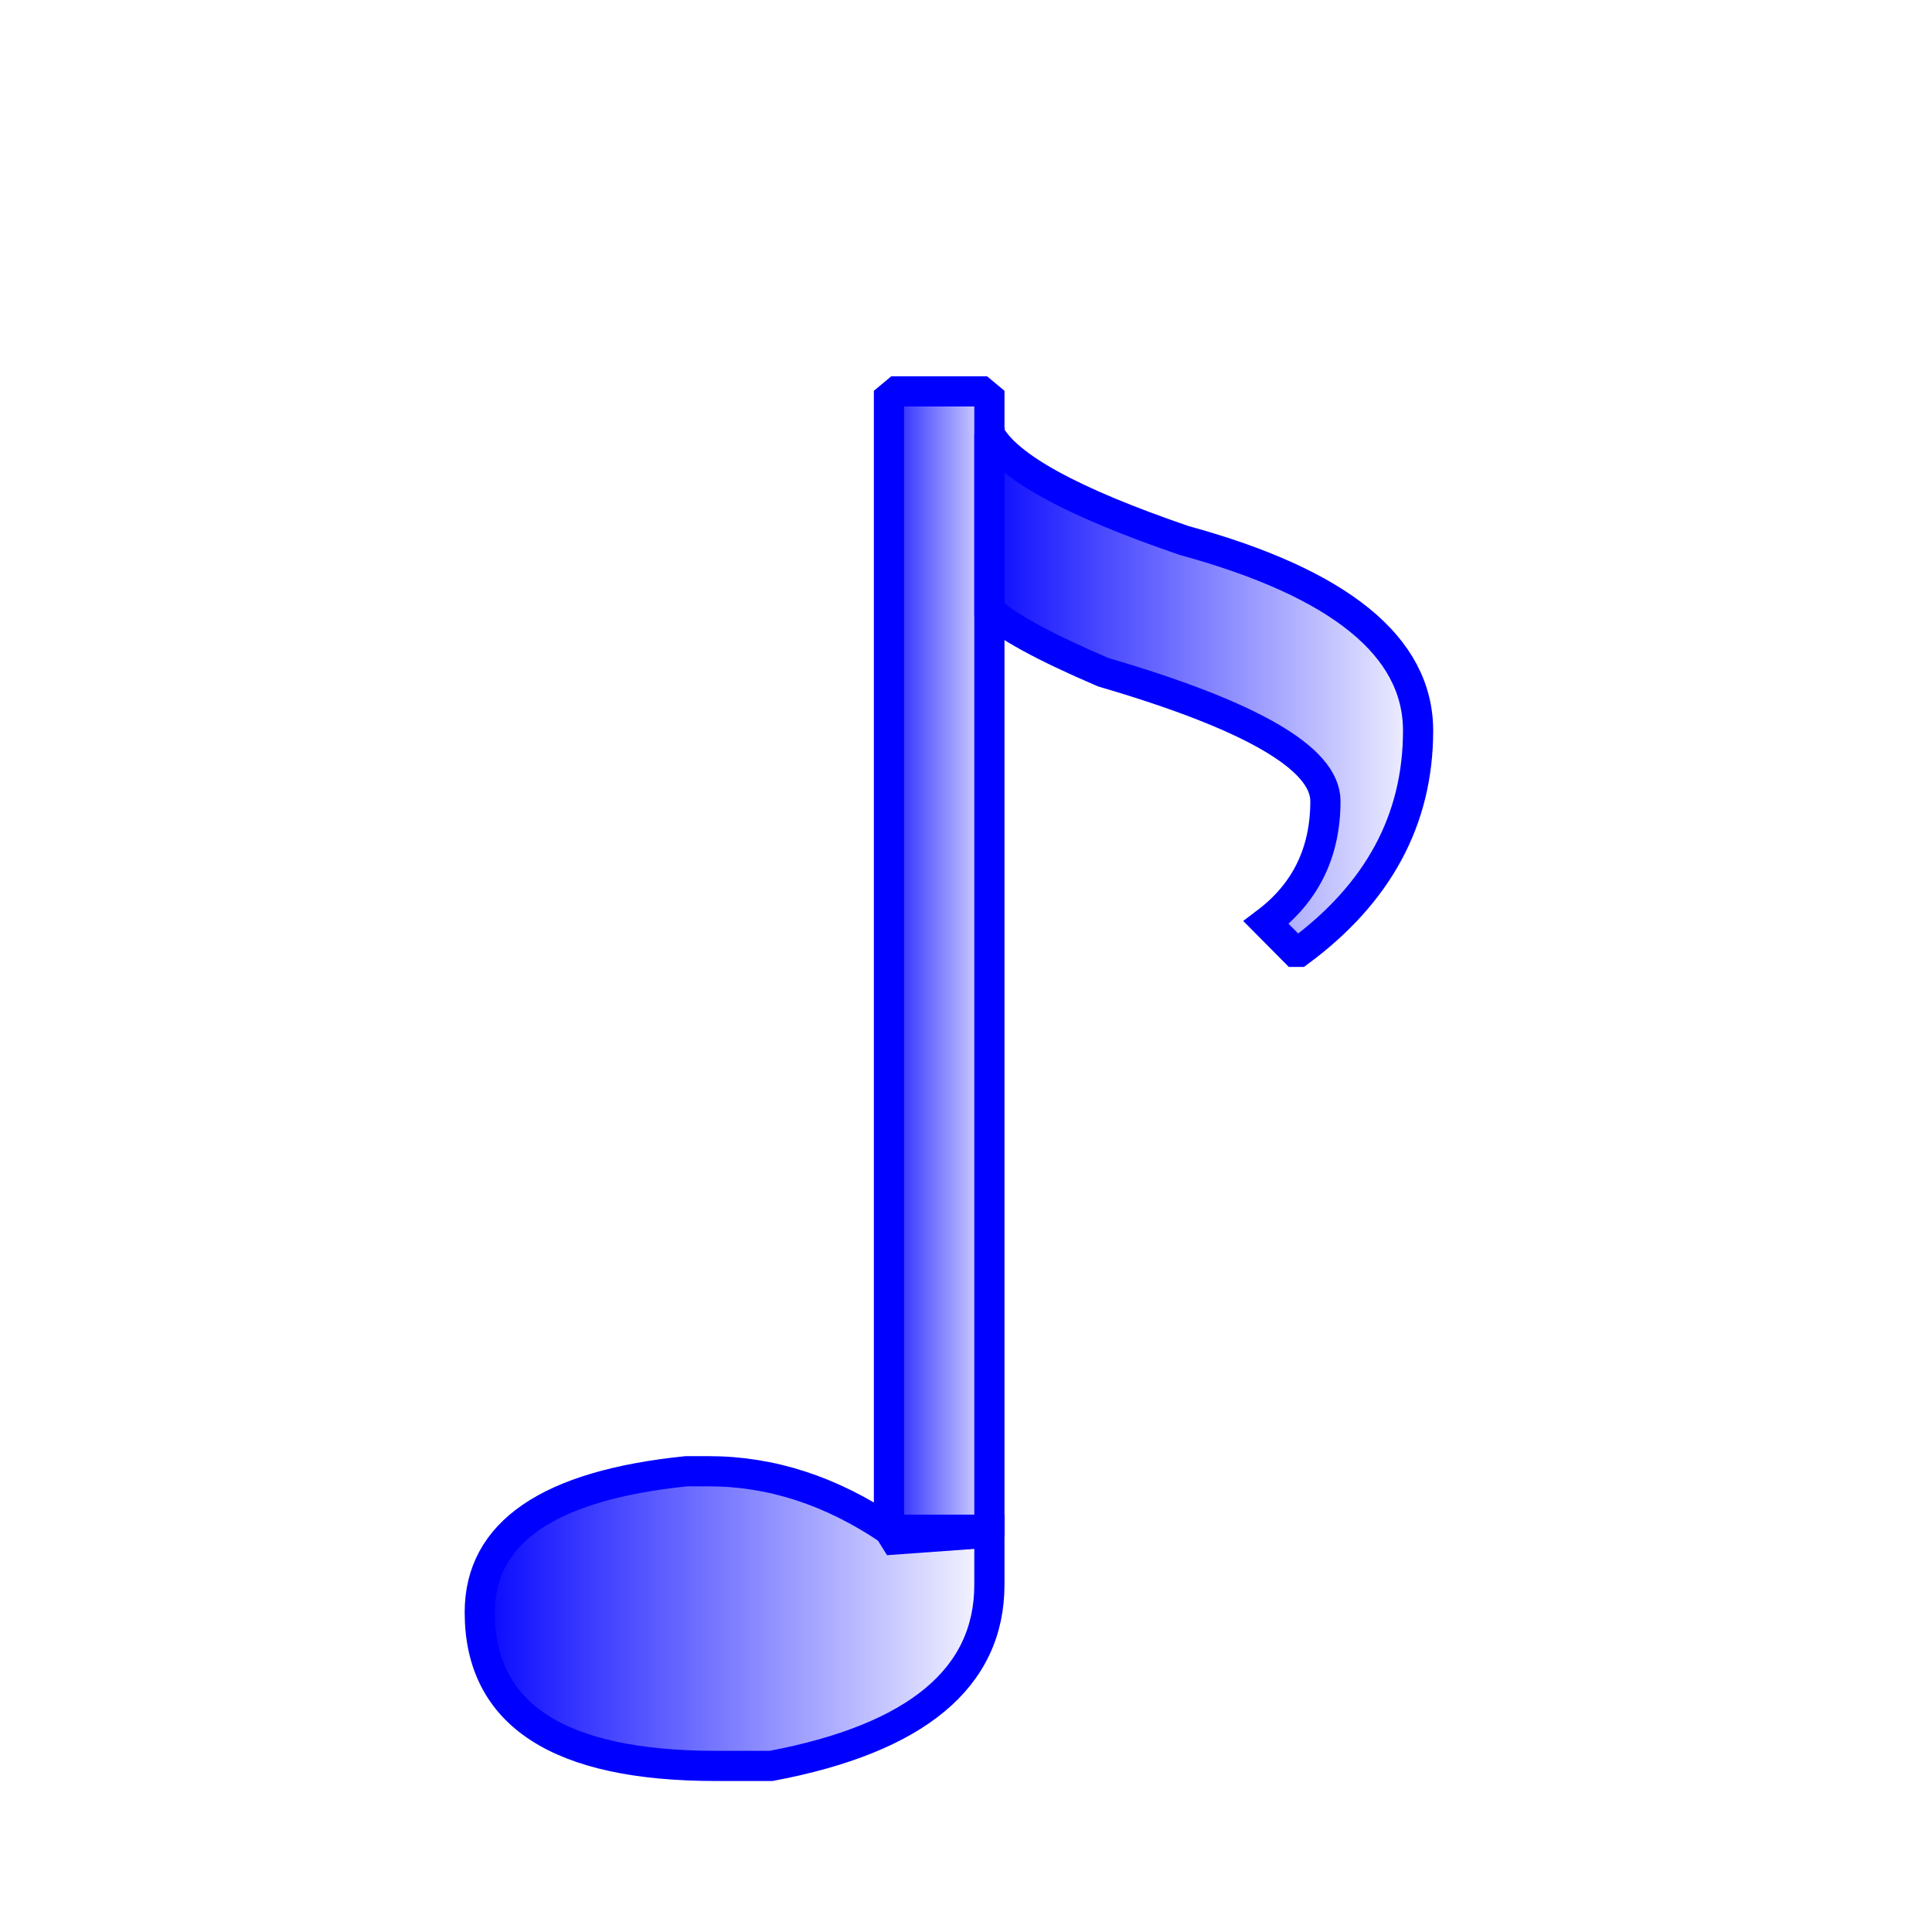 <?xml version="1.0" encoding="UTF-8" standalone="no"?>
<!-- Created with Inkscape (http://www.inkscape.org/) -->

<svg
   xmlns:dc="http://purl.org/dc/elements/1.1/"
   xmlns:cc="http://creativecommons.org/ns#"
   xmlns:rdf="http://www.w3.org/1999/02/22-rdf-syntax-ns#"
   xmlns:svg="http://www.w3.org/2000/svg"
   xmlns="http://www.w3.org/2000/svg"
   xmlns:xlink="http://www.w3.org/1999/xlink"
   xmlns:inkscape="http://www.inkscape.org/namespaces/inkscape"
   version="1.1"
   width="64"
   height="64"
   id="svg2">
  <defs
     id="defs4">
    <linearGradient
       id="linearGradient3781">
      <stop
         id="stop3783"
         style="stop-color:#0000ff;stop-opacity:1"
         offset="0" />
      <stop
         id="stop3785"
         style="stop-color:#0000ff;stop-opacity:0"
         offset="1" />
    </linearGradient>
    <linearGradient
       id="linearGradient3764">
      <stop
         id="stop3766"
         style="stop-color:#b6d0e7;stop-opacity:1"
         offset="0" />
      <stop
         id="stop3768"
         style="stop-color:#b6d0e7;stop-opacity:0"
         offset="1" />
    </linearGradient>
    <inkscape:path-effect
       effect="spiro"
       id="path-effect2986" />
    <linearGradient
       x1="7.879"
       y1="6.061"
       x2="-0.424"
       y2="16.667"
       id="linearGradient3770"
       xlink:href="#linearGradient3764"
       gradientUnits="userSpaceOnUse" />
    <linearGradient
       x1="7.879"
       y1="6.061"
       x2="-0.424"
       y2="16.667"
       id="linearGradient3770-0"
       xlink:href="#linearGradient3764-1"
       gradientUnits="userSpaceOnUse" />
    <linearGradient
       id="linearGradient3764-1">
      <stop
         id="stop3766-3"
         style="stop-color:#b6d0e7;stop-opacity:1"
         offset="0" />
      <stop
         id="stop3768-4"
         style="stop-color:#b6d0e7;stop-opacity:0"
         offset="1" />
    </linearGradient>
    <inkscape:path-effect
       effect="spiro"
       id="path-effect2986-8" />
    <linearGradient
       x1="7.879"
       y1="6.061"
       x2="-0.424"
       y2="16.667"
       id="linearGradient3770-3"
       xlink:href="#linearGradient3764-3"
       gradientUnits="userSpaceOnUse" />
    <linearGradient
       id="linearGradient3764-3">
      <stop
         id="stop3766-9"
         style="stop-color:#ffffff;stop-opacity:1"
         offset="0" />
      <stop
         id="stop3768-0"
         style="stop-color:#ffffff;stop-opacity:0"
         offset="1" />
    </linearGradient>
    <inkscape:path-effect
       effect="spiro"
       id="path-effect2986-4" />
    <linearGradient
       x1="7.879"
       y1="6.061"
       x2="-0.424"
       y2="16.667"
       id="linearGradient3855"
       xlink:href="#linearGradient3764"
       gradientUnits="userSpaceOnUse" />
    <linearGradient
       x1="7.879"
       y1="6.061"
       x2="-0.424"
       y2="16.667"
       id="linearGradient3868"
       xlink:href="#linearGradient3764"
       gradientUnits="userSpaceOnUse" />
    <linearGradient
       x1="7.879"
       y1="6.061"
       x2="-0.424"
       y2="16.667"
       id="linearGradient3870"
       xlink:href="#linearGradient3764-1"
       gradientUnits="userSpaceOnUse" />
    <linearGradient
       x1="7.879"
       y1="6.061"
       x2="-0.424"
       y2="16.667"
       id="linearGradient3872"
       xlink:href="#linearGradient3764-3"
       gradientUnits="userSpaceOnUse" />
    <linearGradient
       x1="7.879"
       y1="6.061"
       x2="-0.424"
       y2="16.667"
       id="linearGradient2851"
       xlink:href="#linearGradient3764-3"
       gradientUnits="userSpaceOnUse" />
    <linearGradient
       x1="7.879"
       y1="6.061"
       x2="-0.424"
       y2="16.667"
       id="linearGradient2853"
       xlink:href="#linearGradient3764-1"
       gradientUnits="userSpaceOnUse" />
    <linearGradient
       x1="7.879"
       y1="6.061"
       x2="-0.424"
       y2="16.667"
       id="linearGradient2855"
       xlink:href="#linearGradient3764"
       gradientUnits="userSpaceOnUse" />
    <linearGradient
       x1="7.879"
       y1="6.061"
       x2="-0.424"
       y2="16.667"
       id="linearGradient3010"
       xlink:href="#linearGradient3764-3"
       gradientUnits="userSpaceOnUse"
       gradientTransform="matrix(5.212,0,0,5.719,7.941,-25.186)" />
    <linearGradient
       x1="15.393"
       y1="53.617"
       x2="33.276"
       y2="53.617"
       id="linearGradient3787"
       xlink:href="#linearGradient3781"
       gradientUnits="userSpaceOnUse" />
    <linearGradient
       x1="32.026"
       y1="22.948"
       x2="47.726"
       y2="22.948"
       id="linearGradient3789"
       xlink:href="#linearGradient3781"
       gradientUnits="userSpaceOnUse" />
    <linearGradient
       x1="28.948"
       y1="31.982"
       x2="33.276"
       y2="31.982"
       id="linearGradient3791"
       xlink:href="#linearGradient3781"
       gradientUnits="userSpaceOnUse" />
  </defs>
  <path
     d="m 29.706,12.965 -0.258,0.215 0,37.481 0,0.013 0.201,0.323 2.983,-0.215 0.143,-0.121 0,-16.411 0,-14.042 0,-5.843 0,-1.185 -0.258,-0.215 -2.811,0 z"
     id="text2160"
     style="font-size:144px;font-style:normal;font-variant:normal;font-weight:normal;font-stretch:normal;text-align:start;line-height:100%;writing-mode:lr-tb;text-anchor:start;fill:url(#linearGradient3791);fill-opacity:1;stroke:#0000ff;stroke-opacity:1;font-family:Bitstream Vera Sans" />
  <path
     d="m 32.776,14.366 0,5.843 c 0.538,0.525 1.793,1.212 3.772,2.06 4.905,1.434 7.358,2.854 7.358,4.268 -3.2e-5,1.696 -0.653,3.036 -1.965,4.025 l 0.961,0.969 0.129,0 c 2.625,-1.939 3.944,-4.375 3.945,-7.324 -3.7e-5,-2.787 -2.582,-4.887 -7.746,-6.301 -3.722,-1.272 -5.874,-2.45 -6.455,-3.541 z"
     id="rect2169"
     style="color:#000000;fill:url(#linearGradient3789);fill-opacity:1;fill-rule:evenodd;stroke:#0000ff;stroke-width:1;stroke-miterlimit:4;stroke-opacity:1;stroke-dasharray:none;marker:none;visibility:visible;display:inline;overflow:visible" />
  <path
     d="m 22.735,48.737 c -4.561,0.464 -6.842,2.026 -6.842,4.672 -4e-6,3.393 2.611,5.089 7.817,5.089 l 1.836,0 c 4.819,-0.909 7.229,-2.915 7.229,-6.005 l 0,-1.818 -3.328,0 C 27.533,49.383 25.547,48.737 23.481,48.737 l -0.746,0 z"
     id="path3142"
     style="font-size:144px;font-style:normal;font-variant:normal;font-weight:normal;font-stretch:normal;text-align:start;line-height:100%;writing-mode:lr-tb;text-anchor:start;fill:url(#linearGradient3787);fill-opacity:1;stroke:#0000ff;stroke-opacity:1;font-family:Bitstream Vera Sans" />
</svg>
